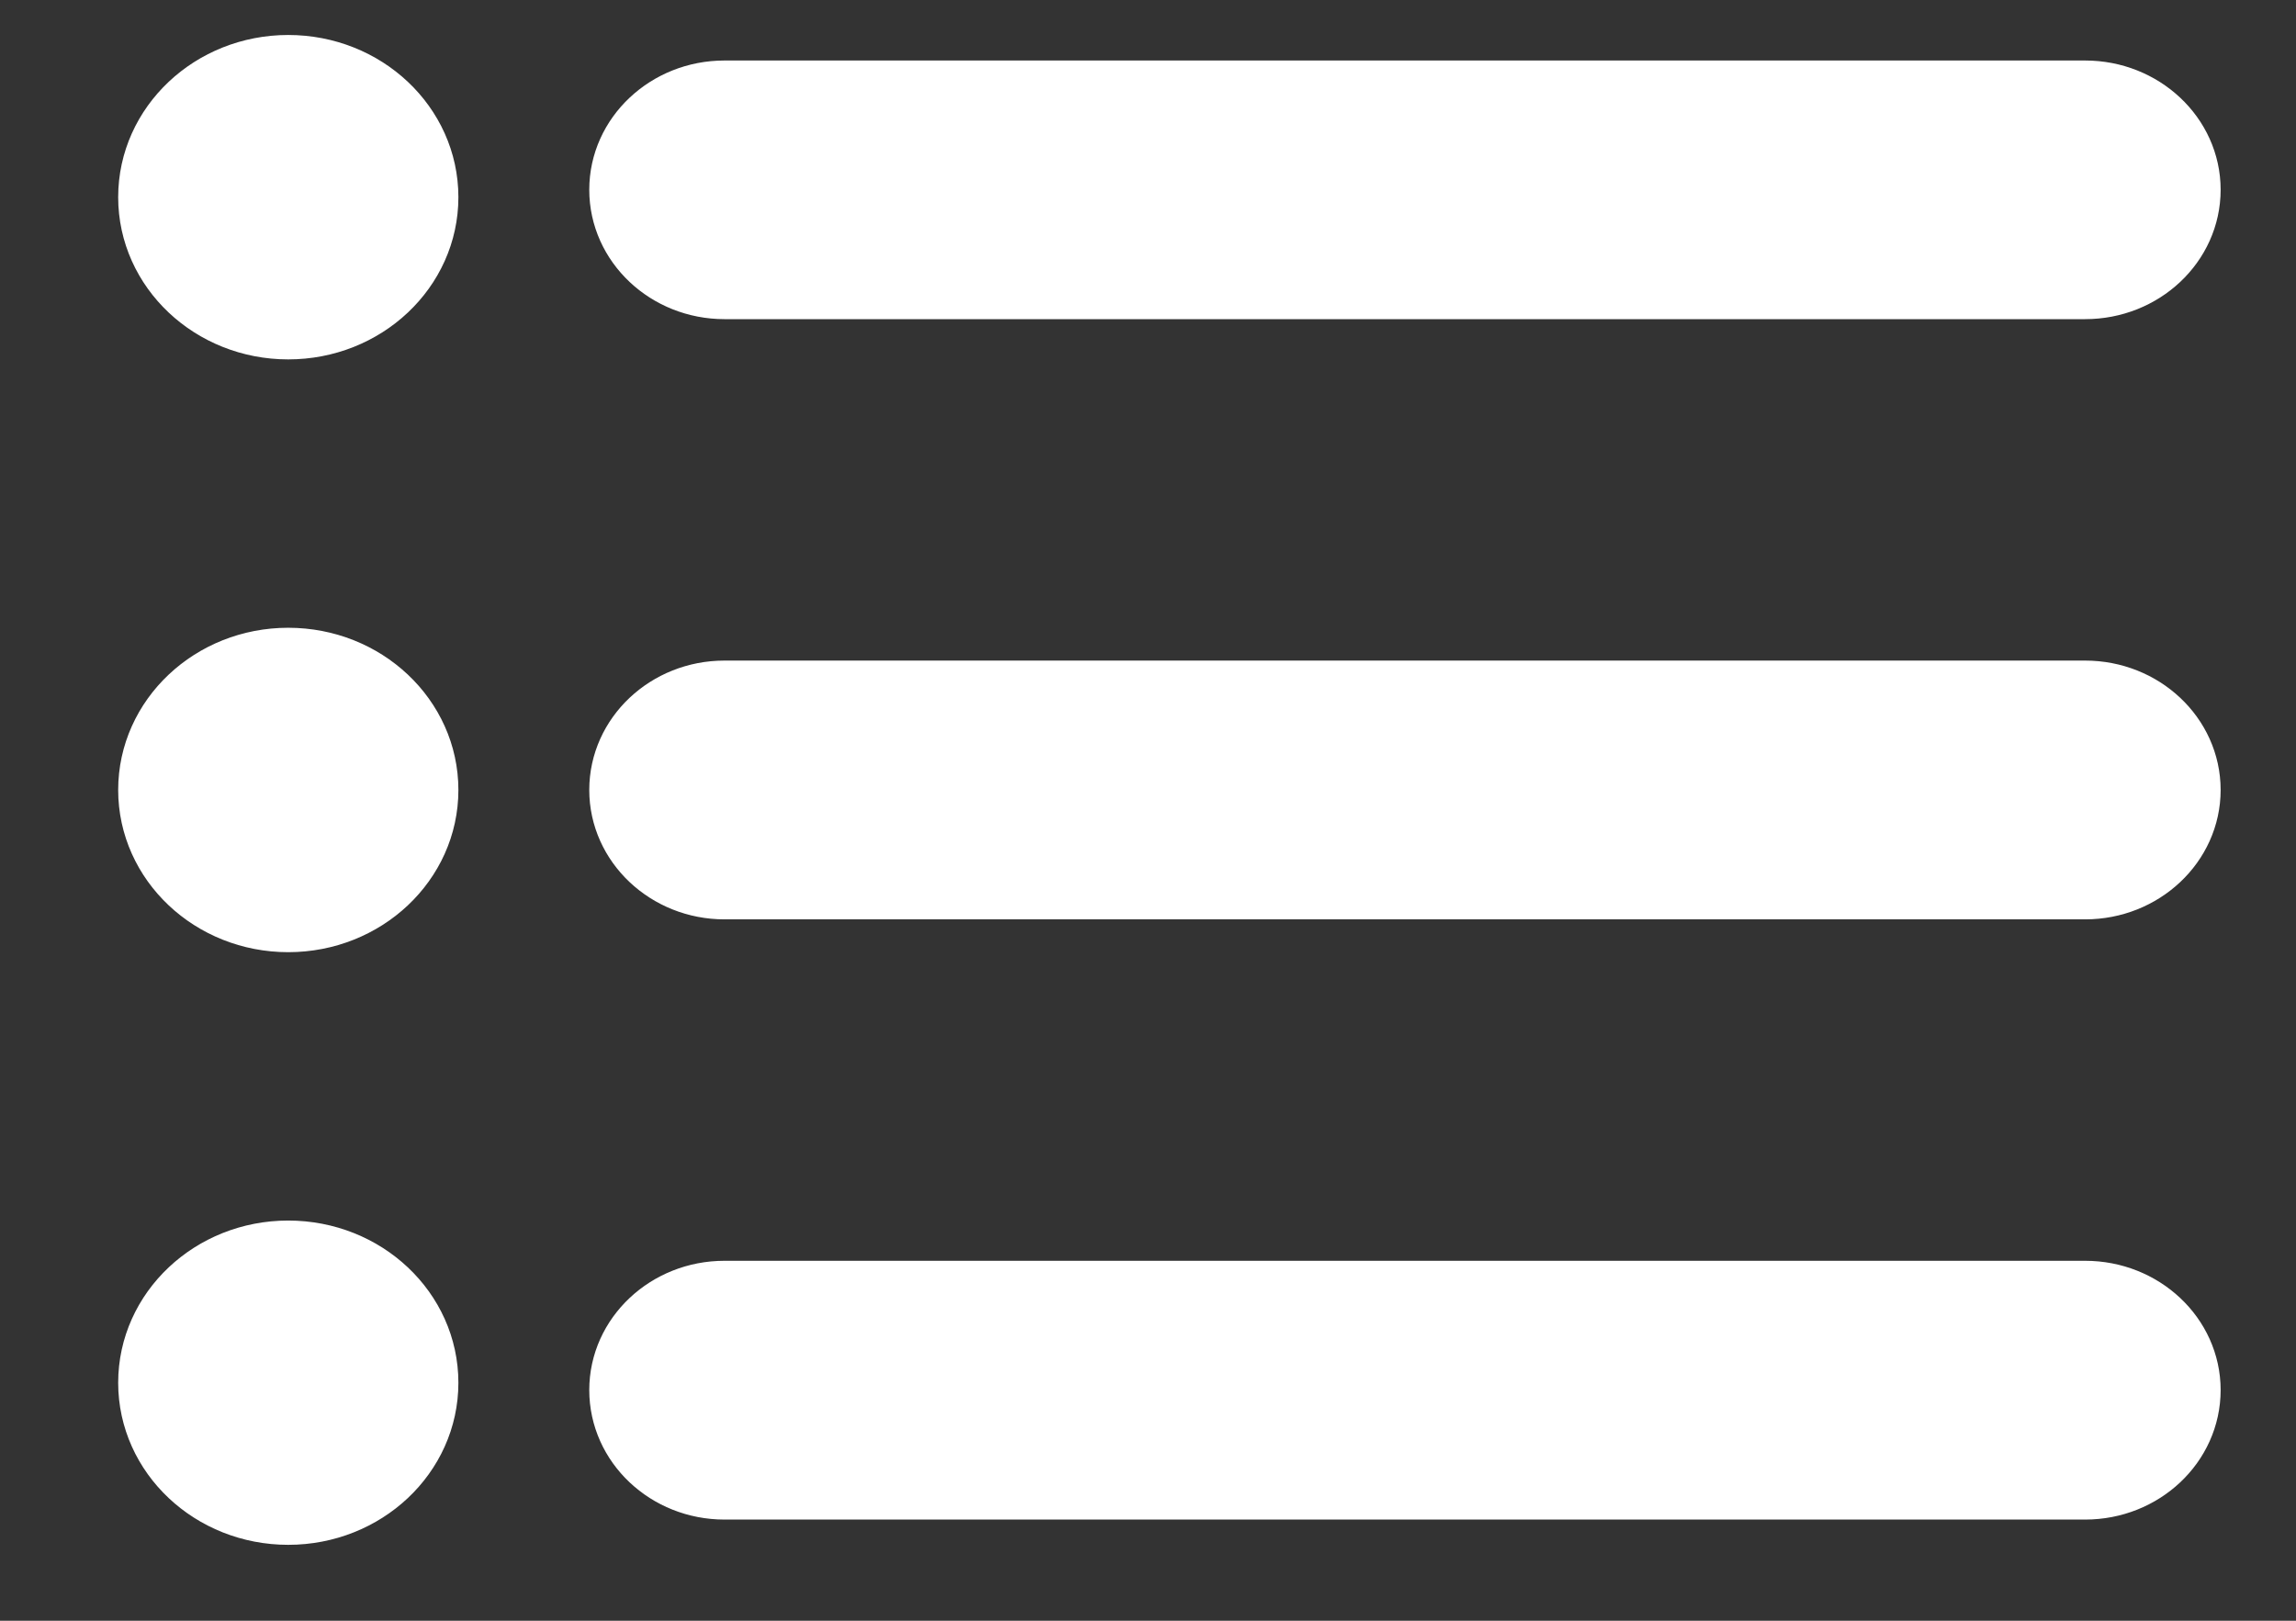 <svg width="17" height="12" viewBox="0 0 17 12" fill="none" xmlns="http://www.w3.org/2000/svg">
<rect x="0" y="0" width="17" height="12" fill="#333333" stroke="none"/>
<path fill-rule="evenodd" clip-rule="evenodd" d="M15.439 6.557H5.364C4.95 6.557 4.613 6.239 4.613 5.849C4.613 5.458 4.95 5.141 5.364 5.141H15.439C15.854 5.141 16.192 5.458 16.192 5.849C16.192 6.239 15.854 6.557 15.439 6.557ZM15.439 2.113H5.364C4.95 2.113 4.613 1.796 4.613 1.405C4.613 1.015 4.95 0.698 5.364 0.698H15.439C15.854 0.698 16.192 1.015 16.192 1.405C16.192 1.796 15.854 2.113 15.439 2.113ZM2.134 11.188C1.577 11.188 1.125 10.763 1.125 10.238C1.125 9.713 1.577 9.287 2.134 9.287C2.692 9.287 3.144 9.713 3.144 10.238C3.144 10.763 2.692 11.188 2.134 11.188ZM2.134 6.8C1.577 6.8 1.125 6.374 1.125 5.849C1.125 5.324 1.577 4.898 2.134 4.898C2.692 4.898 3.144 5.324 3.144 5.849C3.144 6.374 2.692 6.8 2.134 6.8ZM2.134 2.411C1.577 2.411 1.125 1.985 1.125 1.46C1.125 0.935 1.577 0.509 2.134 0.509C2.692 0.509 3.144 0.935 3.144 1.46C3.144 1.985 2.692 2.411 2.134 2.411ZM5.364 9.585H15.439C15.854 9.585 16.192 9.902 16.192 10.292C16.192 10.684 15.854 11.001 15.439 11.001H5.364C4.95 11.001 4.613 10.684 4.613 10.292C4.613 9.902 4.95 9.585 5.364 9.585Z" fill="white" stroke="white" stroke-width="0.5"/>
</svg>
